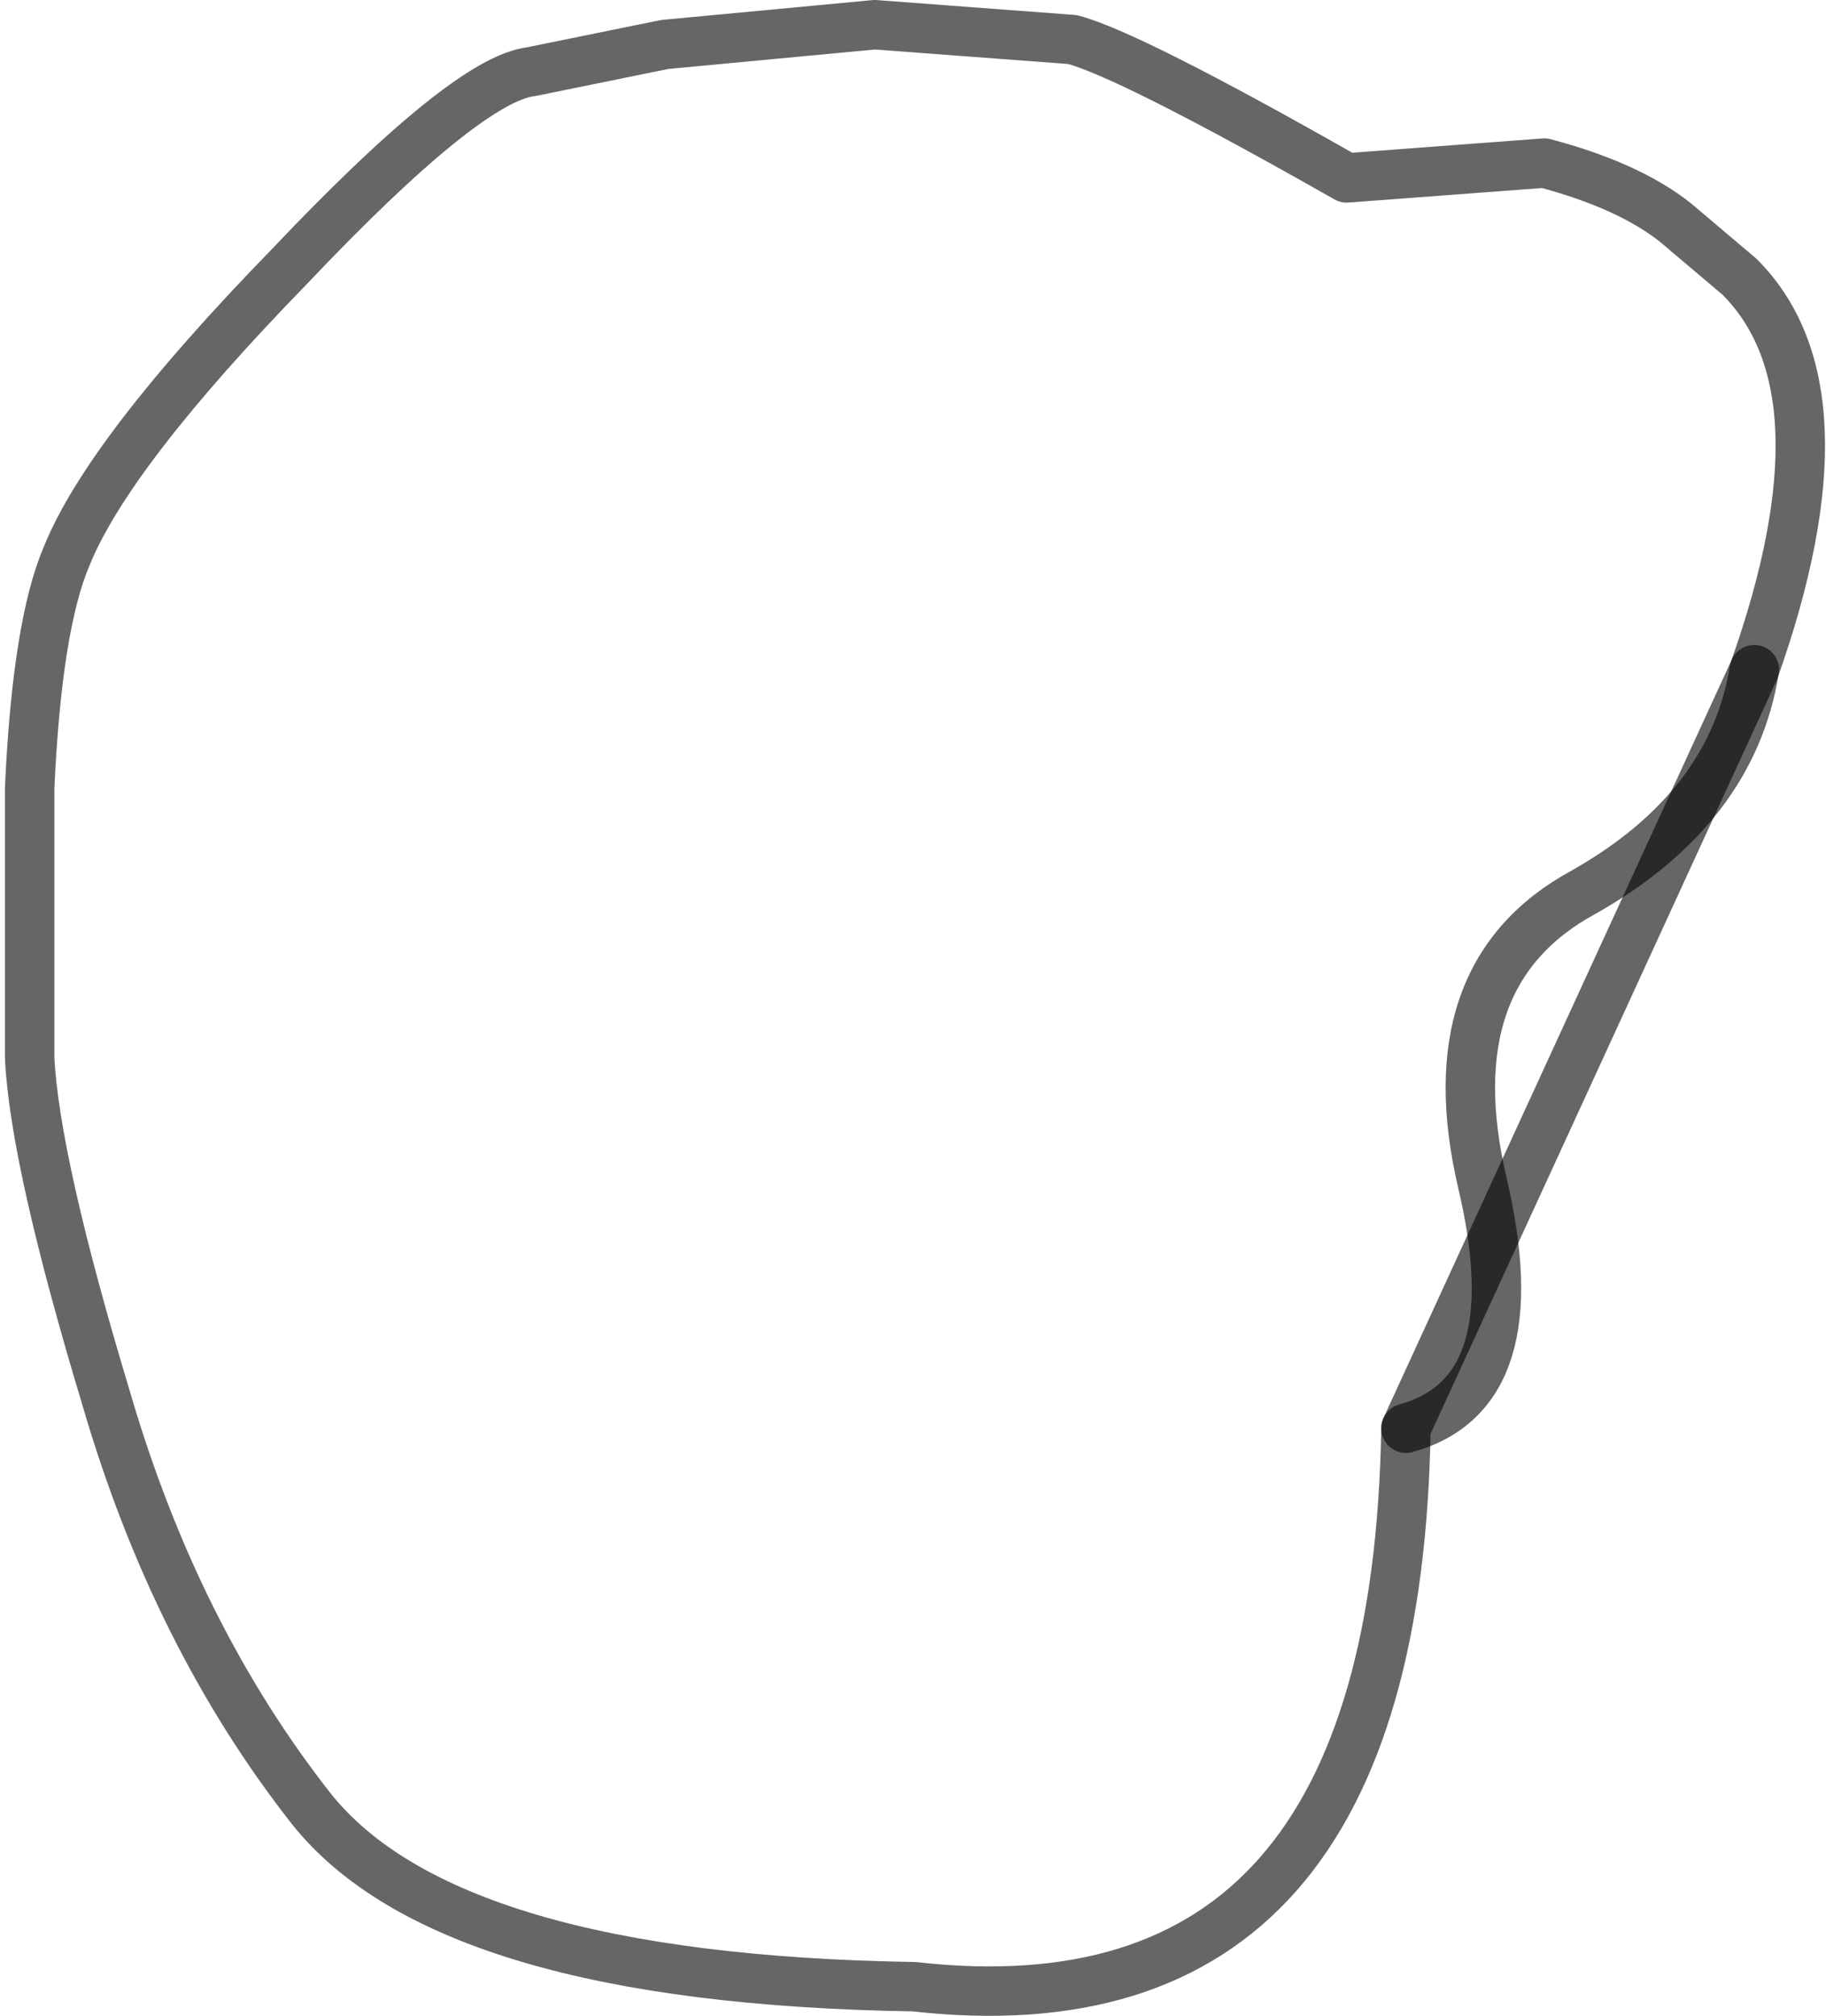 <?xml version="1.0" encoding="UTF-8" standalone="no"?>
<svg xmlns:xlink="http://www.w3.org/1999/xlink" height="40.8px" width="36.95px" xmlns="http://www.w3.org/2000/svg">
  <g transform="matrix(1.0, 0.0, 0.0, 1.0, 18.4, 15.5)">
    <path d="M10.05 13.4 Q9.85 25.8 0.1 24.7 -9.35 24.55 -12.1 21.1 -14.85 17.6 -16.25 12.8 -17.7 8.0 -17.8 5.9 L-17.8 0.45 Q-17.65 -2.85 -17.05 -4.25 -16.2 -6.35 -12.55 -10.1 -8.95 -13.9 -7.65 -14.05 L-4.95 -14.6 -0.7 -15.0 3.3 -14.7 Q4.45 -14.4 8.85 -11.9 L12.85 -12.2 Q14.55 -11.75 15.5 -11.0 L16.8 -9.9 Q19.1 -7.6 17.1 -1.95 16.65 0.85 13.65 2.55 10.6 4.2 11.6 8.45 12.6 12.7 10.05 13.4" fill="#ffffff" fill-opacity="0.0" fill-rule="evenodd" stroke="none"/>
    <path d="M10.05 13.4 Q12.6 12.7 11.6 8.45 10.6 4.2 13.65 2.55 16.65 0.85 17.1 -1.95" fill="none" stroke="#000000" stroke-linecap="round" stroke-linejoin="round" stroke-opacity="0.6" stroke-width="1.0"/>
    <path d="M17.1 -1.95 Q19.1 -7.6 16.8 -9.9 L15.5 -11.0 Q14.55 -11.75 12.85 -12.2 L8.85 -11.9 Q4.45 -14.4 3.3 -14.7 L-0.7 -15.0 -4.95 -14.6 -7.65 -14.05 Q-8.95 -13.9 -12.55 -10.1 -16.2 -6.35 -17.05 -4.25 -17.65 -2.85 -17.8 0.45 L-17.8 5.9 Q-17.7 8.0 -16.25 12.8 -14.85 17.6 -12.1 21.1 -9.35 24.55 0.1 24.7 9.85 25.8 10.05 13.4 Z" fill="none" stroke="#000000" stroke-linecap="round" stroke-linejoin="round" stroke-opacity="0.6" stroke-width="1.0"/>
  </g>
</svg>
